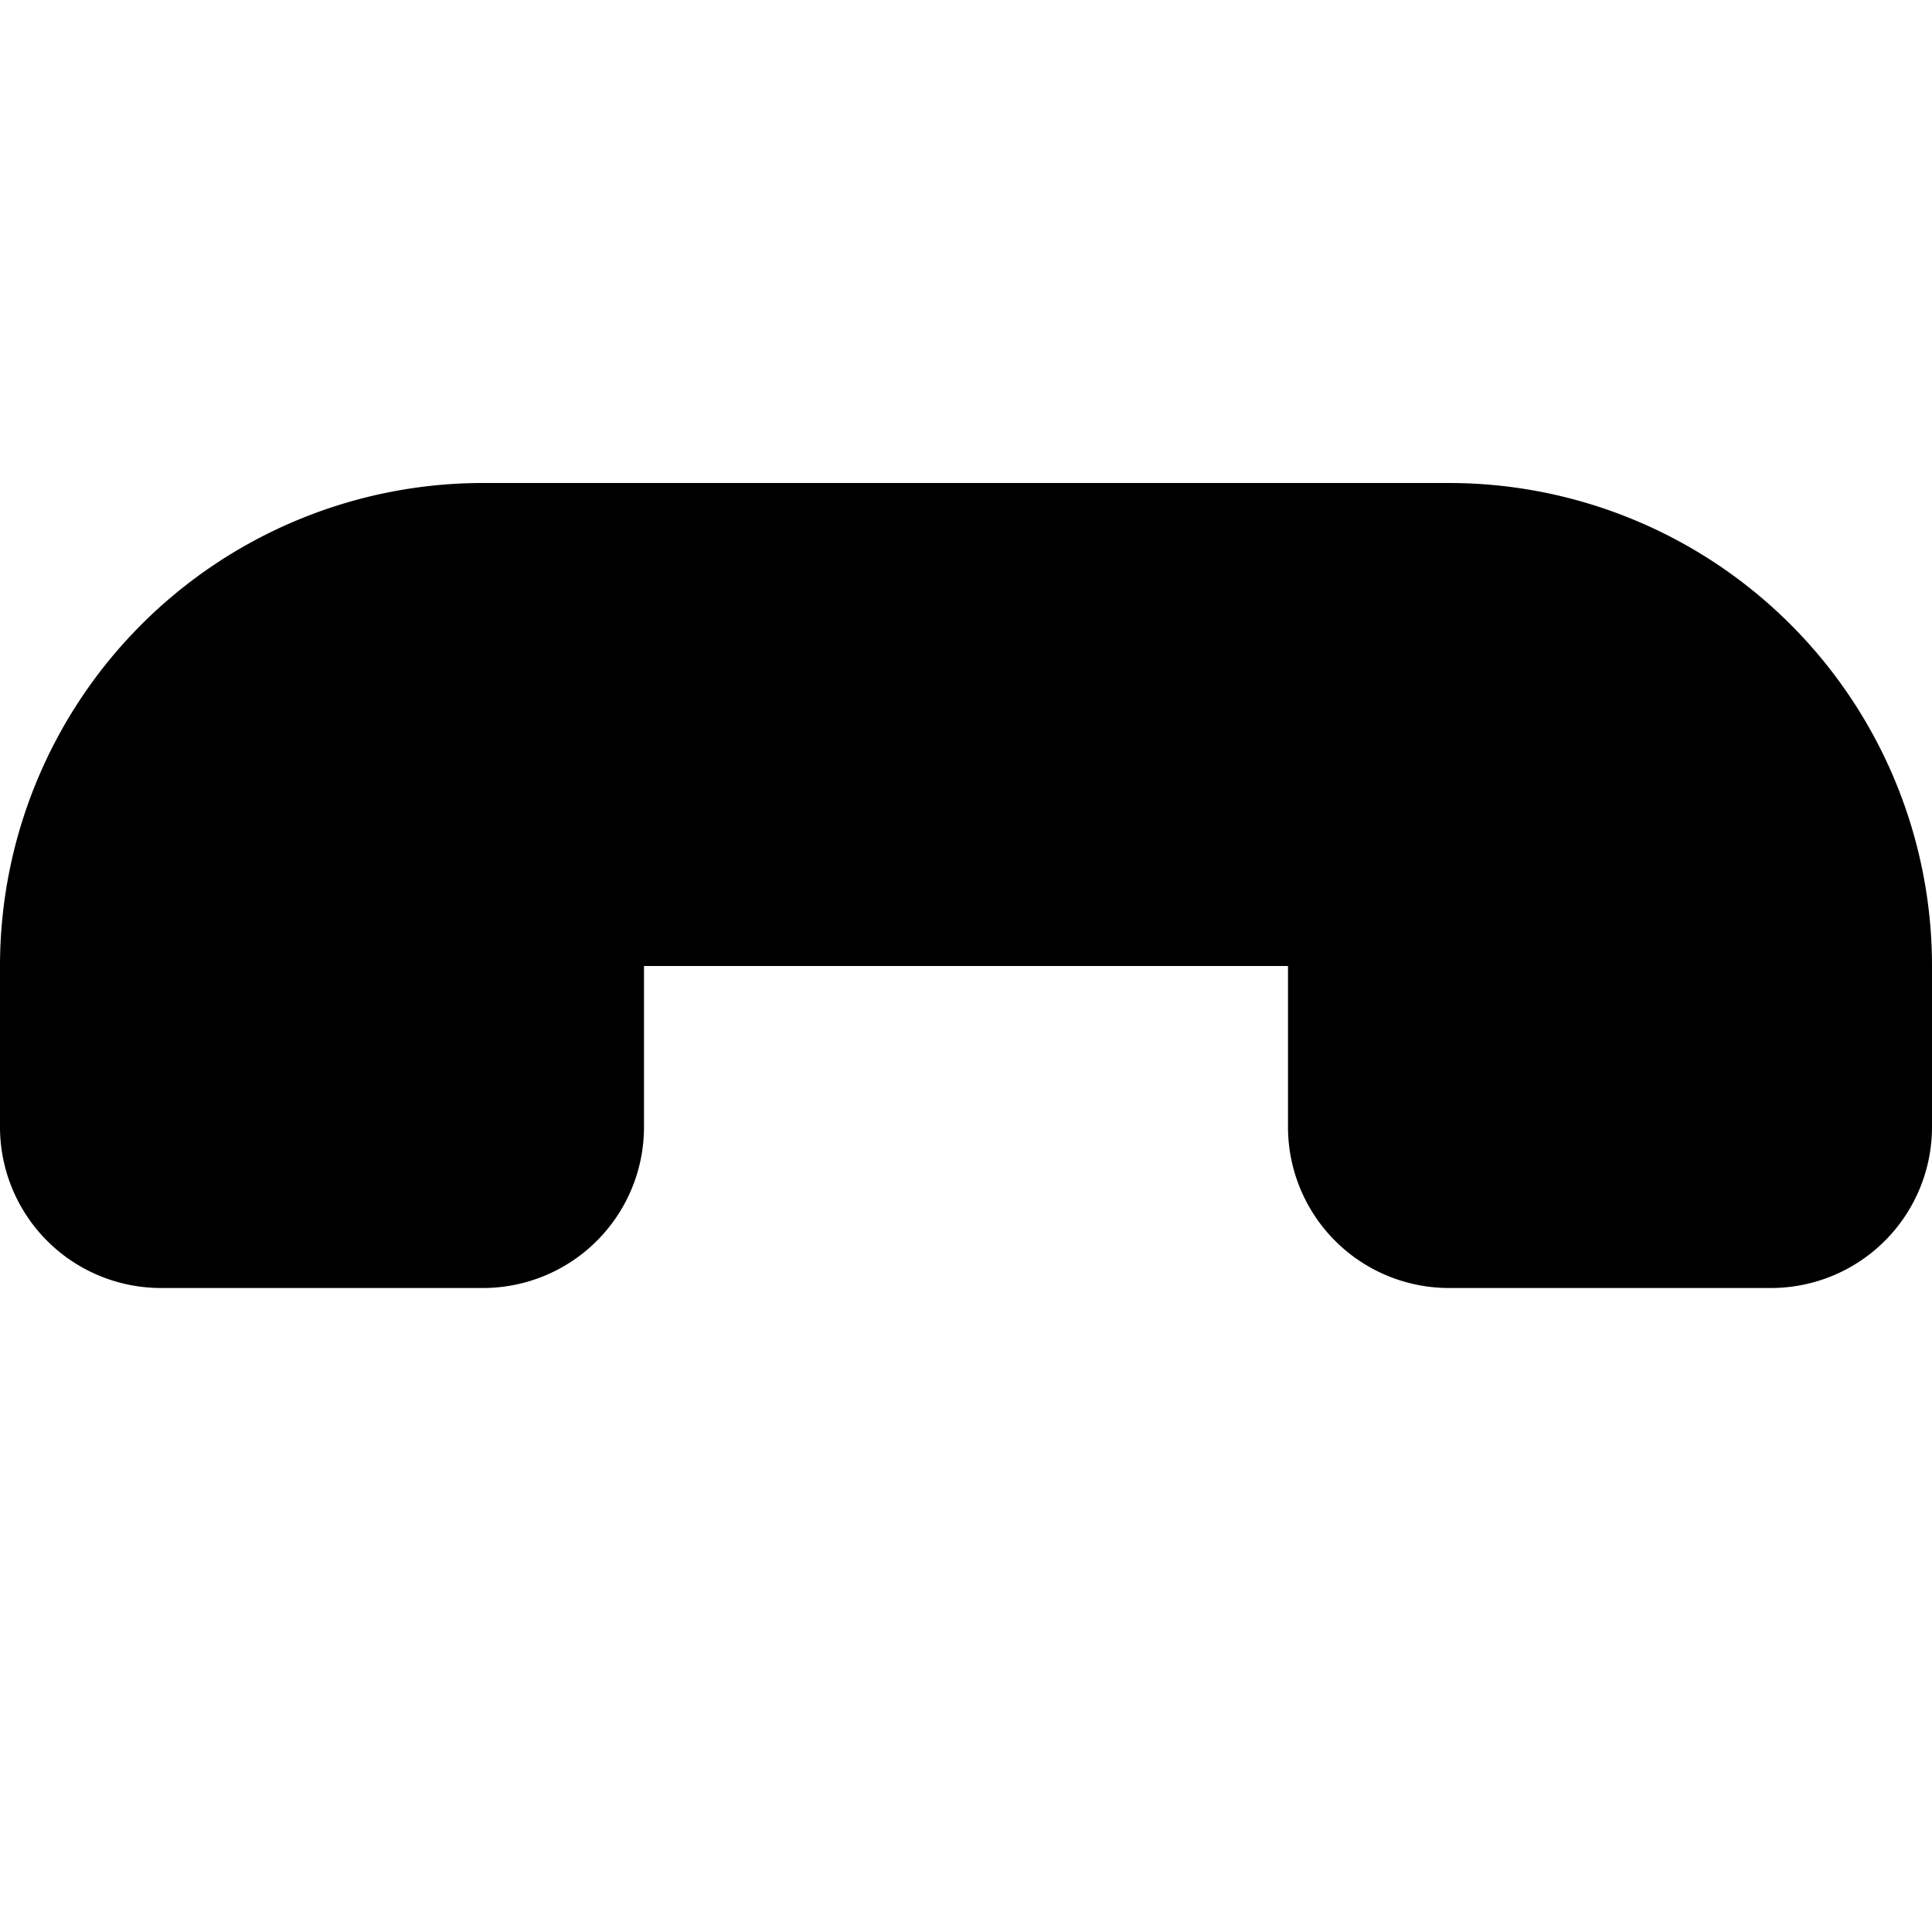 <svg xmlns="http://www.w3.org/2000/svg" width="12" height="12" focusable="false" viewBox="0 0 12 12">
  <path fill="currentColor" d="M4 6h4v1a1 1 0 001 1h2a1 1 0 001-1V6a3 3 0 00-3-3H3a3 3 0 00-3 3v1a1 1 0 001 1h2a1 1 0 001-1V6z"/>
</svg>
